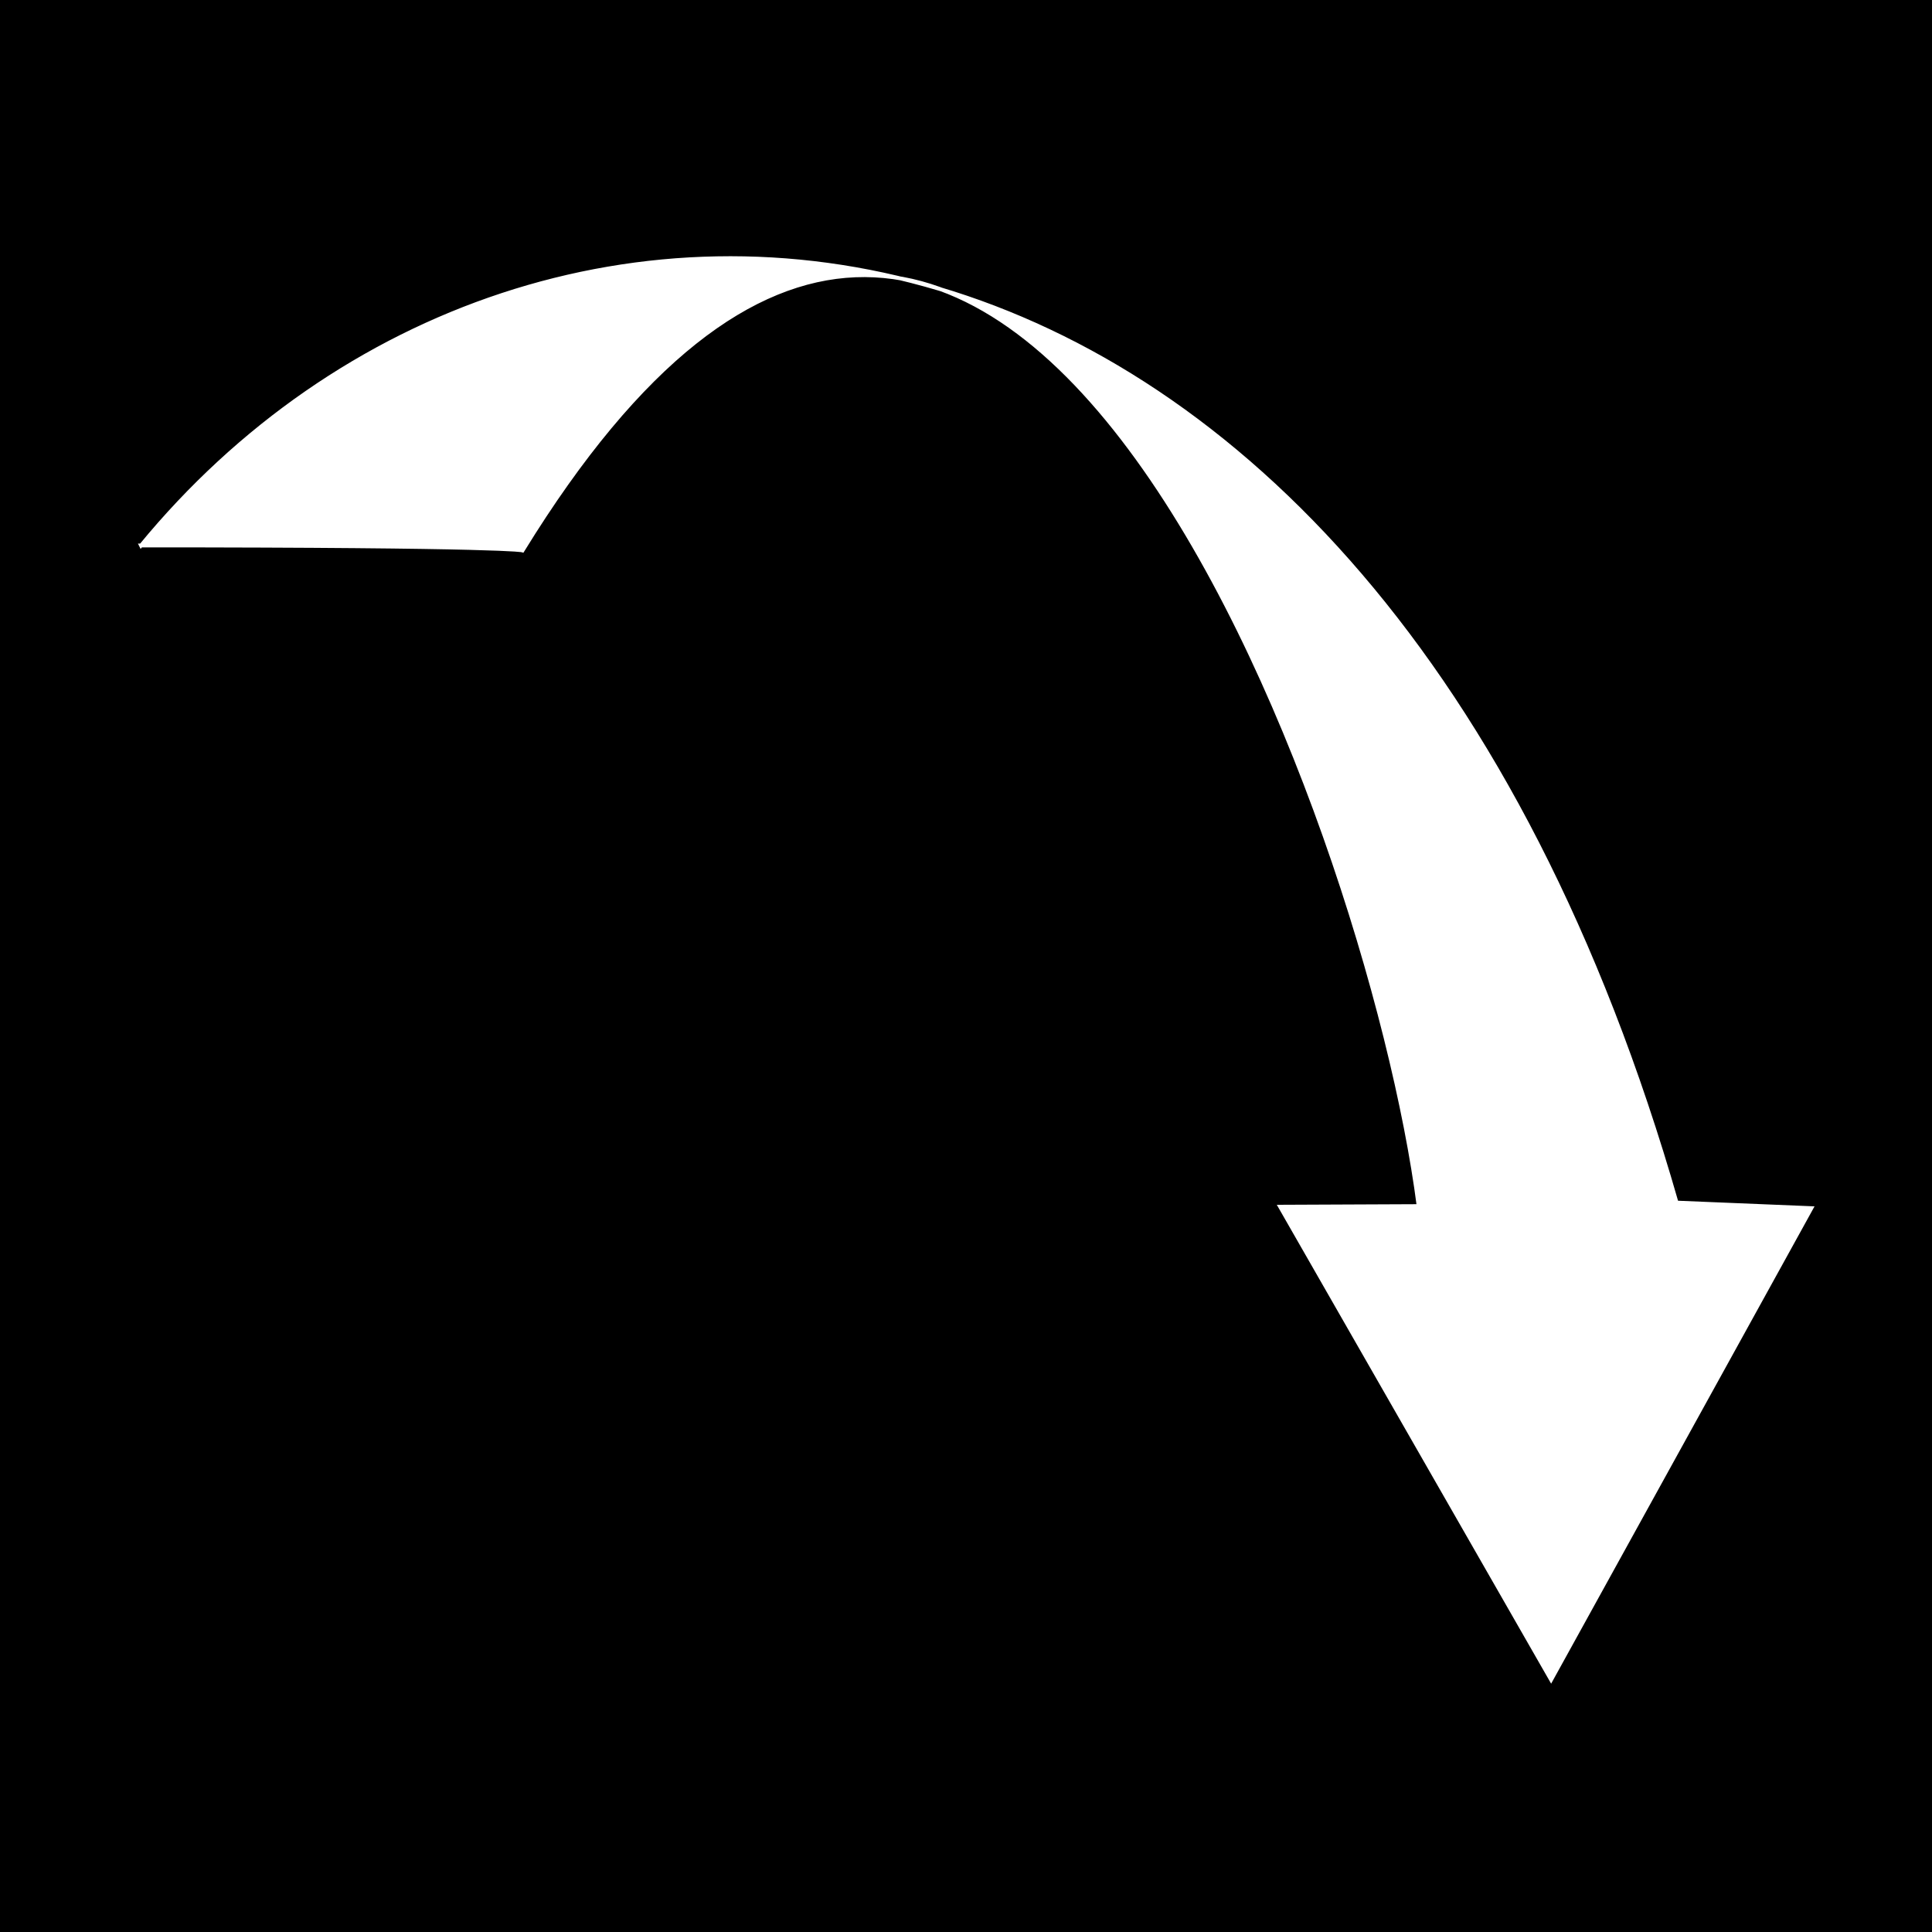 <svg xmlns="http://www.w3.org/2000/svg" viewBox="0 0 512 512"><path d="M0 0h512v512H0z"/><path d="M37.368 144.56c97.187 0 101.127 1.314 101.127 1.314C263.844-57.842 363.082 219.342 375.947 319.62l-36.72.16 71.834 125.393 68.982-125.01-35.724-1.472c-82.41-287.54-303.28-300.208-406.95-174.13z" fill="#fff" stroke="#fff"/></svg>